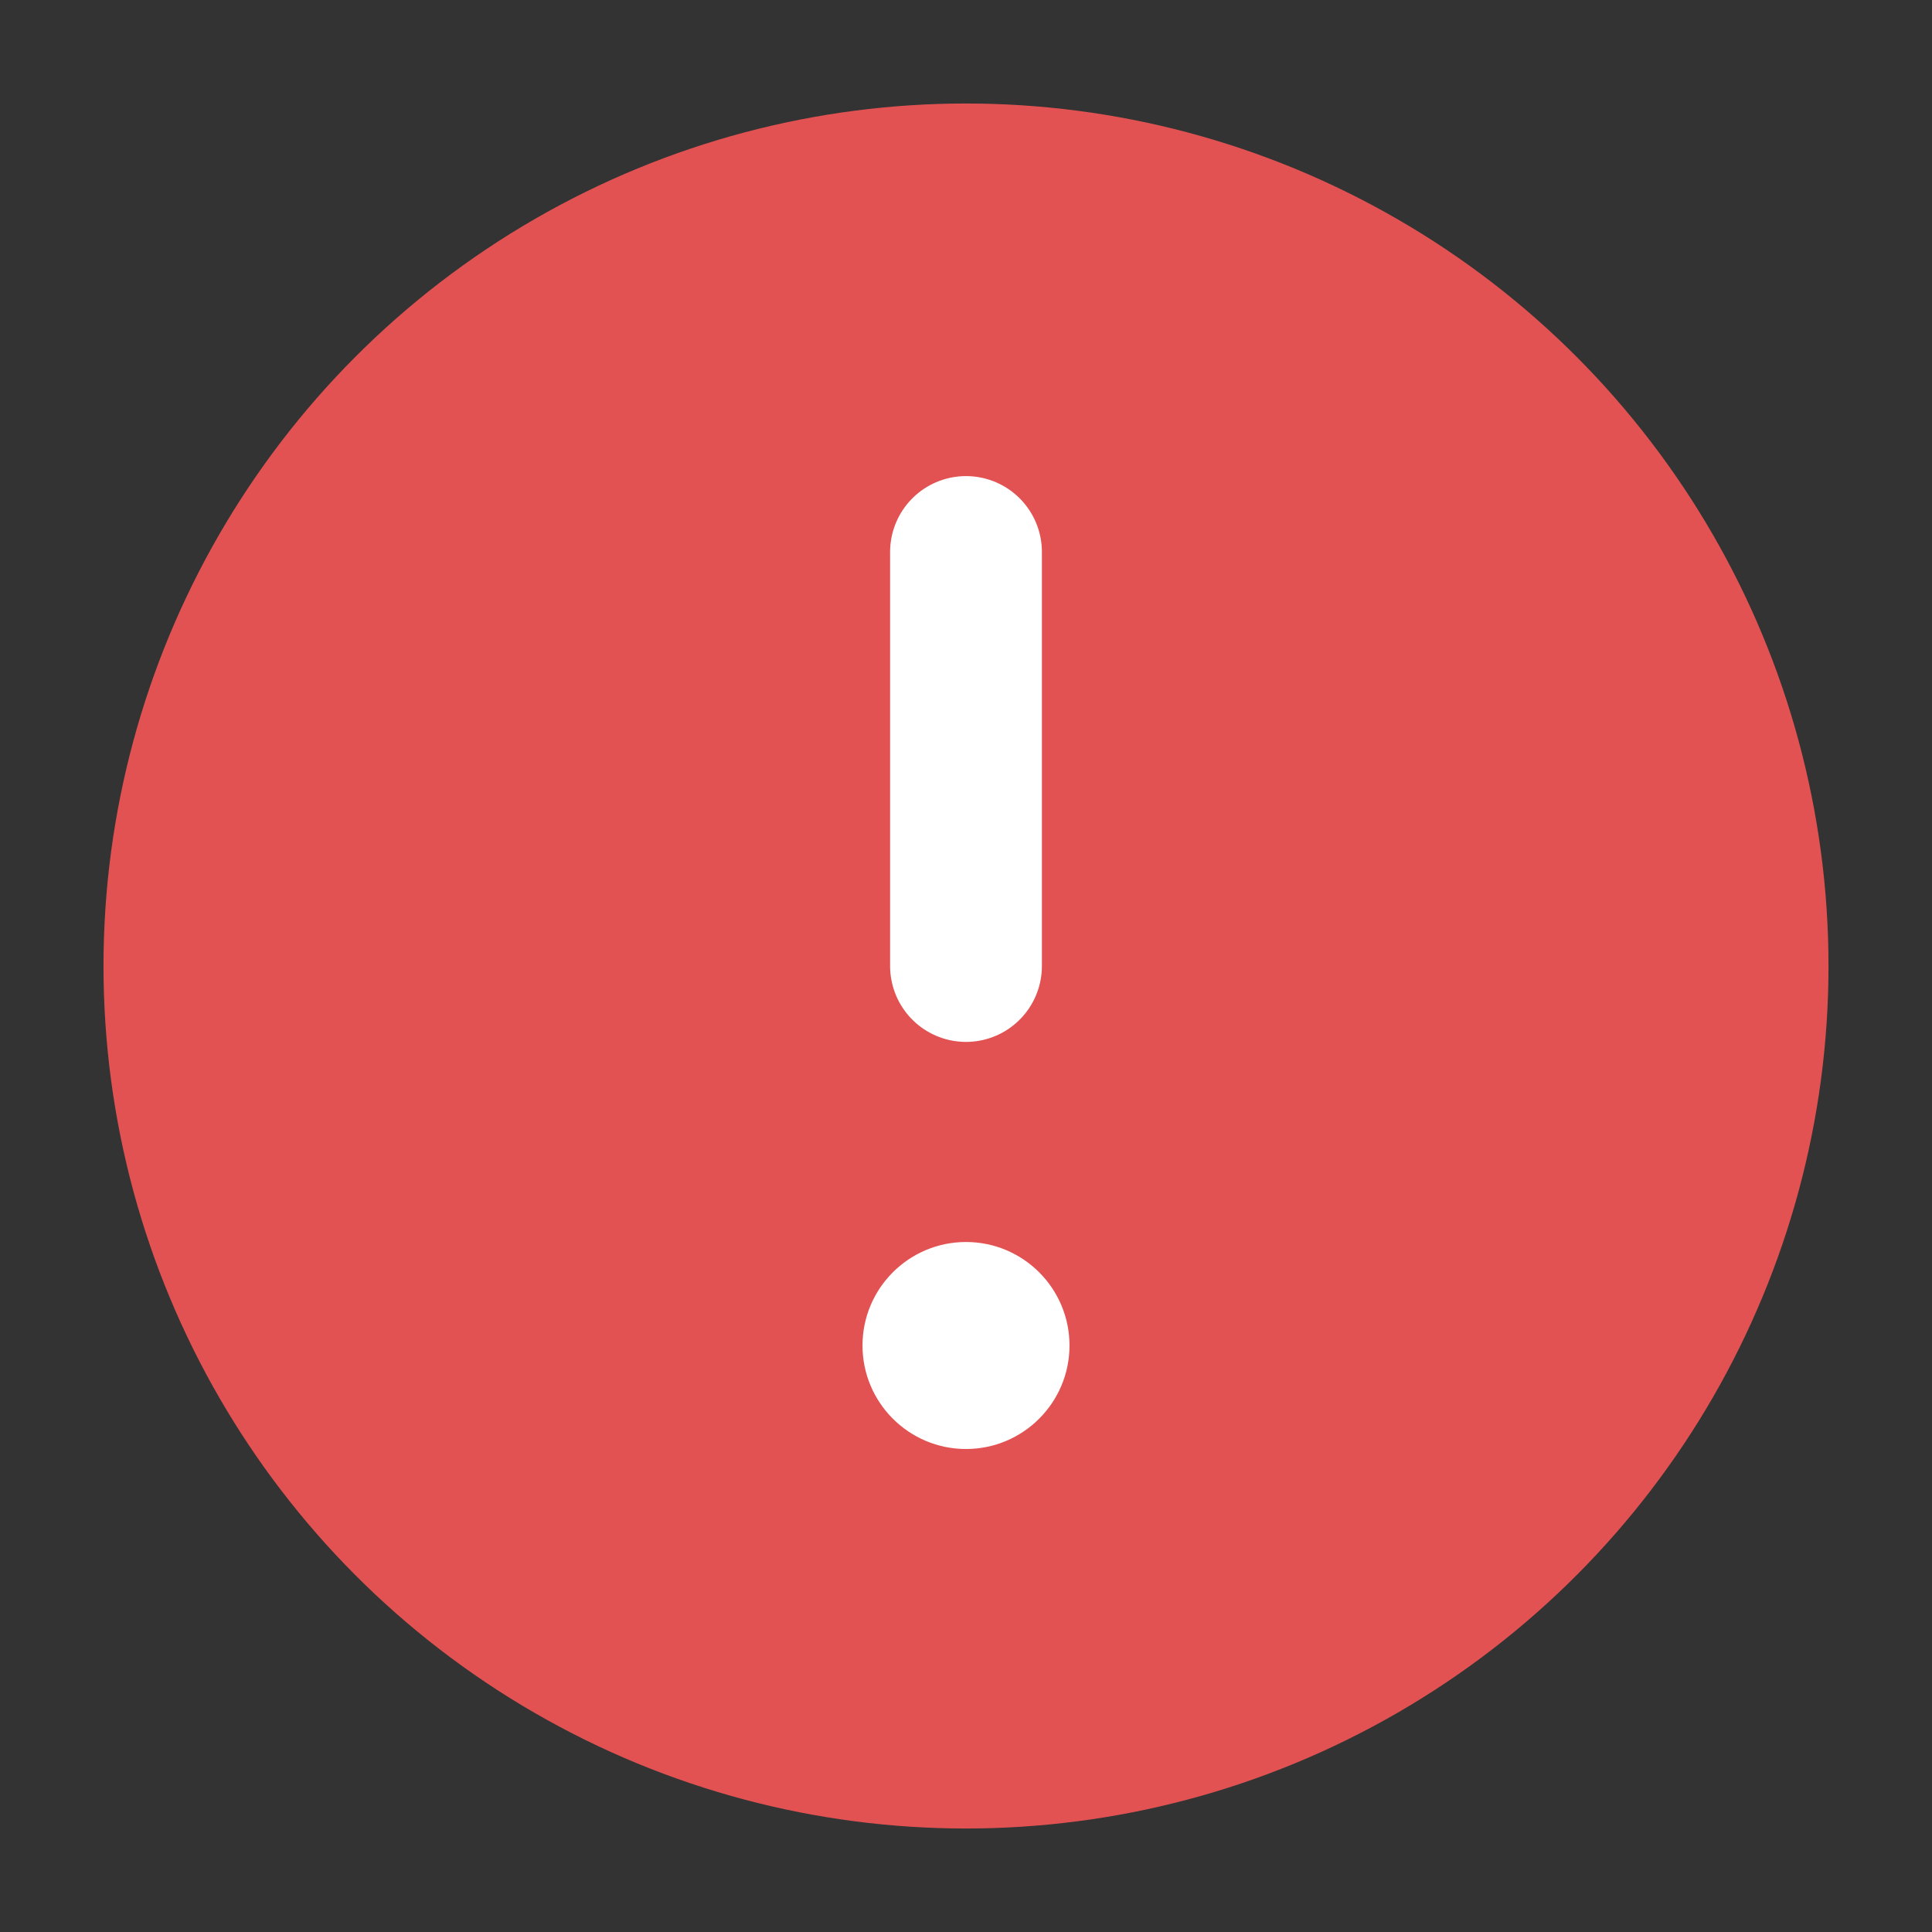 <!-- Copyright 2000-2022 JetBrains s.r.o. and contributors. Use of this source code is governed by the Apache 2.0 license. -->
<svg width="28" height="28" viewBox="0 0 28 28" fill="none" xmlns="http://www.w3.org/2000/svg">
<rect x="0" y="0" width="28" height="28" fill="#333333" stroke="none"/>
<circle cx="14" cy="14" r="12.5" fill="#E35252"/>
<path d="M14 8L14 14" stroke="white" stroke-width="2.2" stroke-linecap="round"/>
<path d="M15.5 19.5C15.5 20.328 14.828 21 14 21C13.172 21 12.5 20.328 12.5 19.5C12.5 18.672 13.172 18 14 18C14.828 18 15.5 18.672 15.5 19.5Z" fill="white"/>
</svg>
